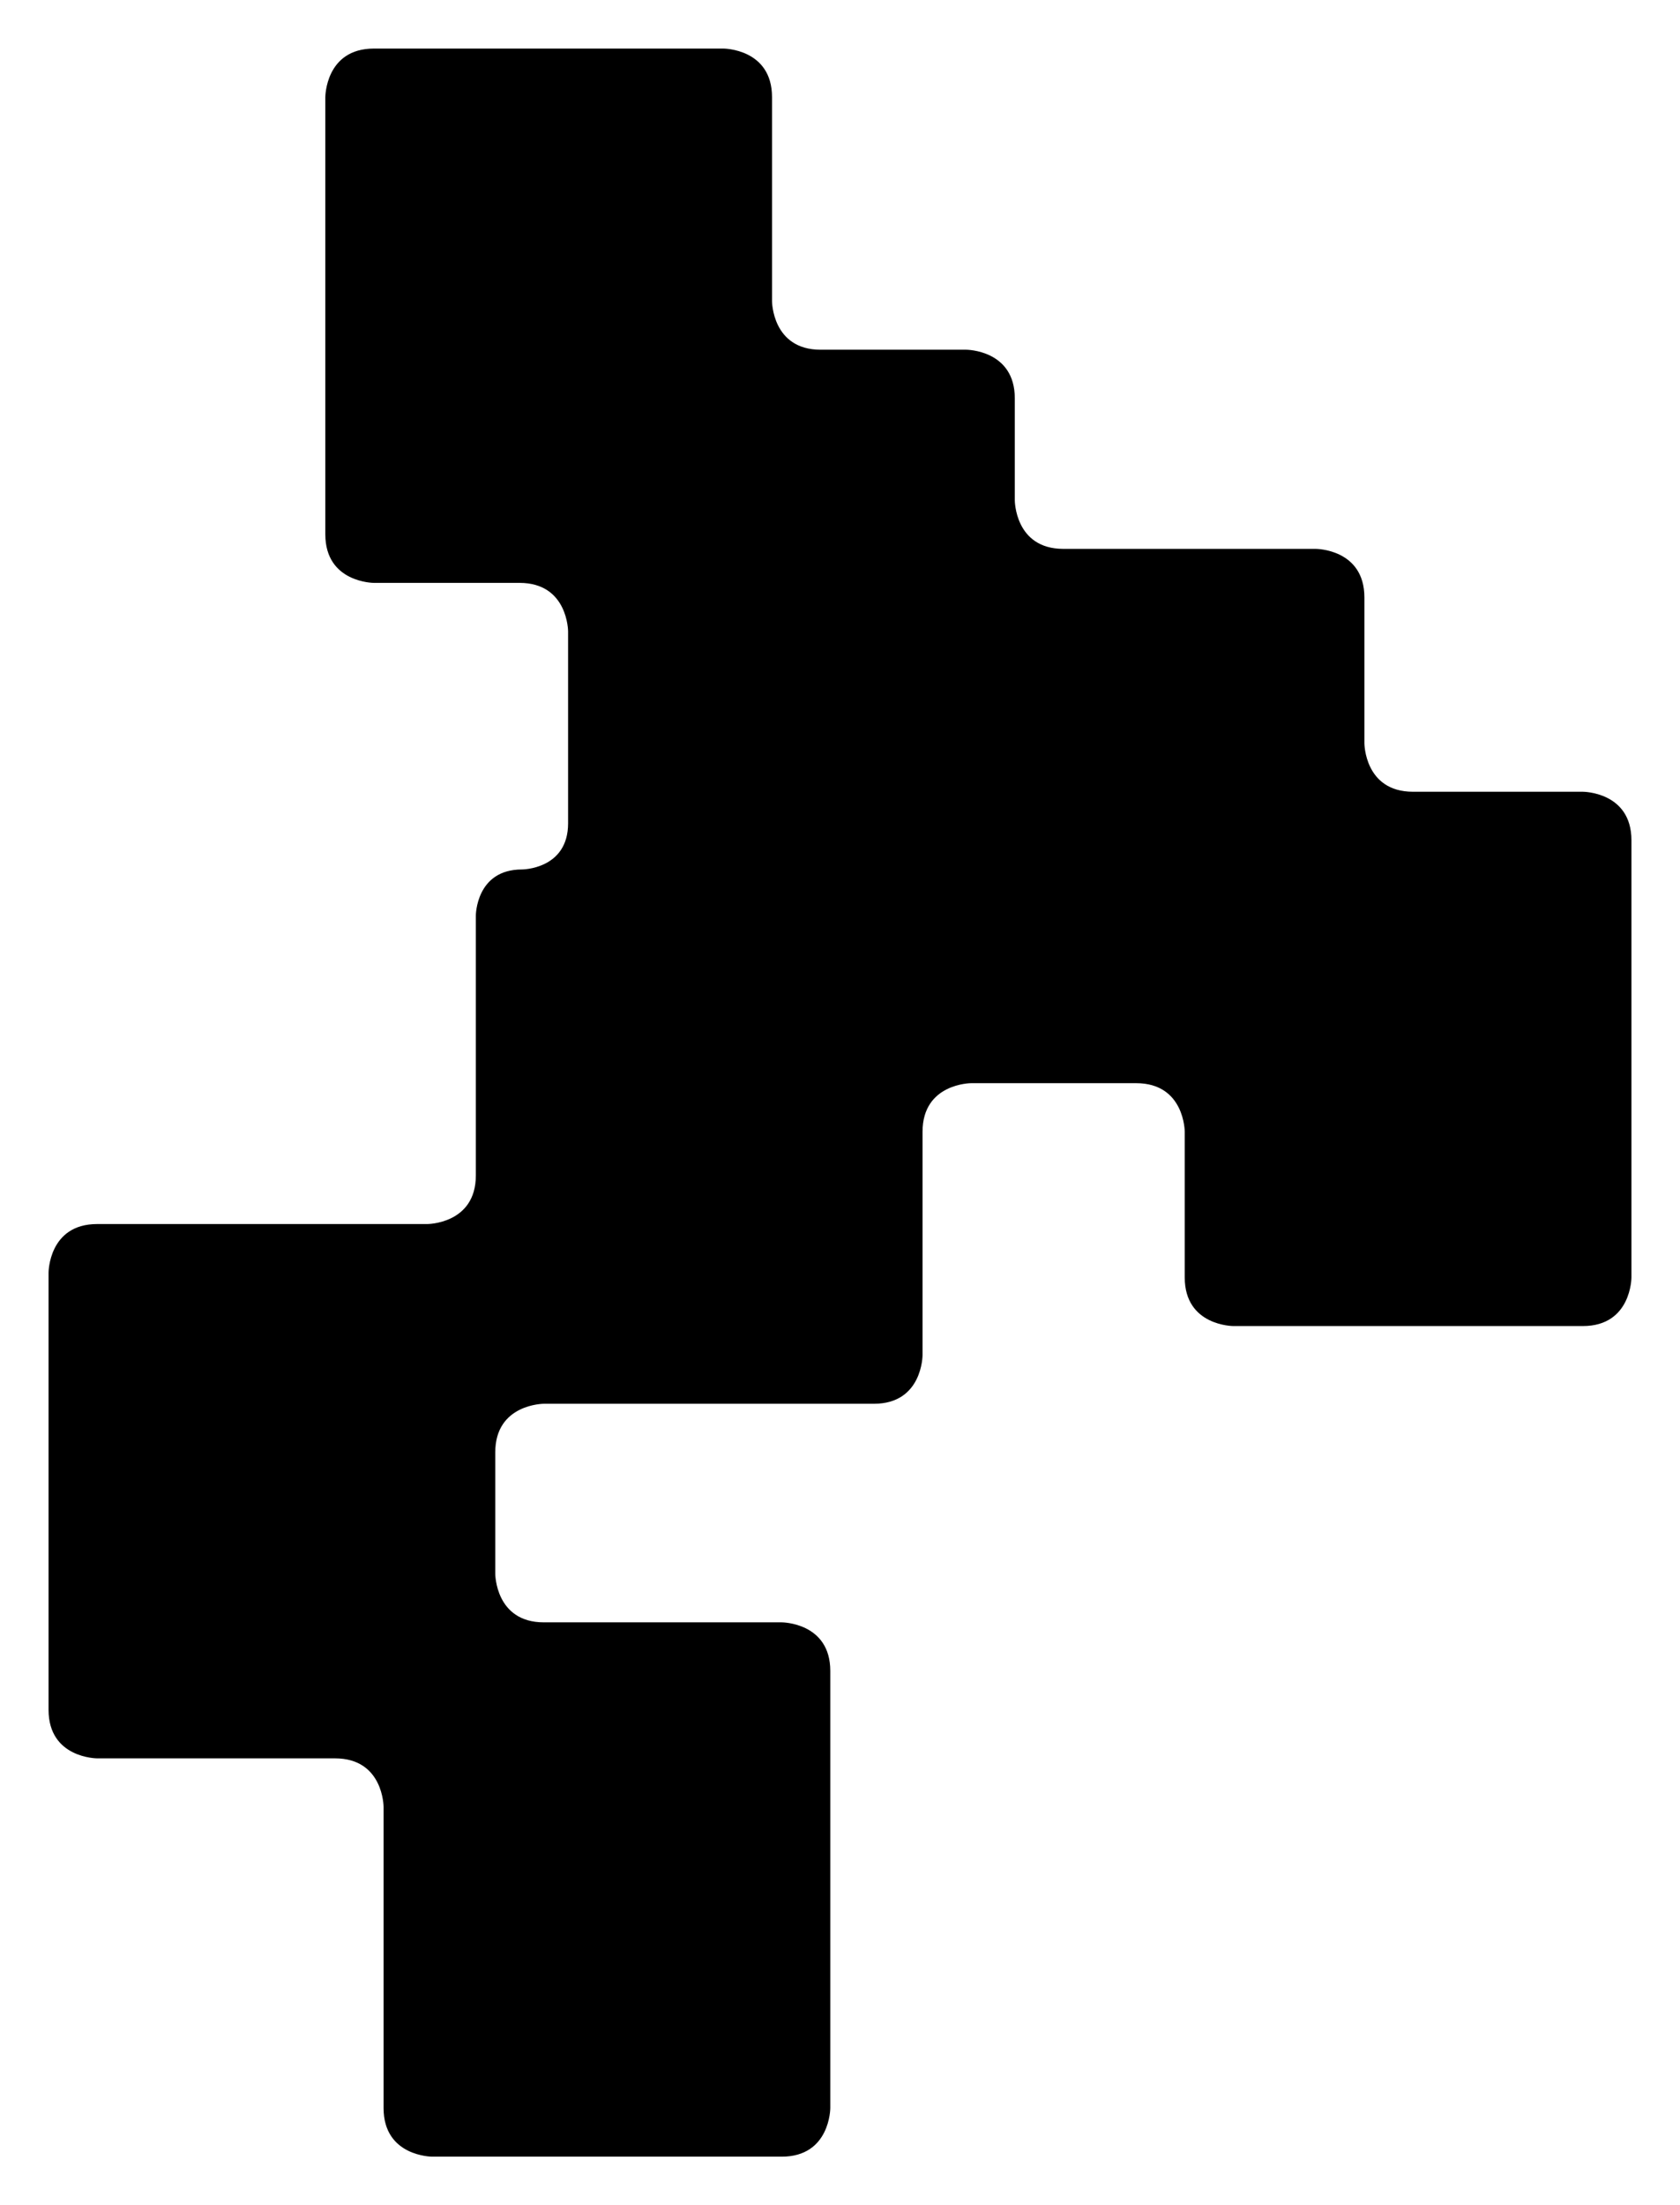 <svg viewBox="45 71 346 454"><path d=" M65 323 L133 323 C133 323, 143 323, 143 313 L143 259.5 C143 259.5, 143 250, 152.5 250 L152.5 250 C152.5 250, 162 250, 162 240.5 L162 201 C162 201, 162 191, 152 191 L122 191 C122 191, 112 191, 112 181 L112 91 C112 91, 112 81, 122 81 L194 81 C194 81, 204 81, 204 91 L204 133 C204 133, 204 143, 214 143 L244 143 C244 143, 254 143, 254 153 L254 174 C254 174, 254 184, 264 184 L316 184 C316 184, 326 184, 326 194 L326 224 C326 224, 326 234, 336 234 L371 234 C371 234, 381 234, 381 244 L381 334 C381 334, 381 344, 371 344 L299 344 C299 344, 289 344, 289 334 L289 304 C289 304, 289 294, 279 294 L245 294 C245 294, 235 294, 235 304 L235 350 C235 350, 235 360, 225 360 L157 360 C157 360, 147 360, 147 370 L147 395 C147 395, 147 405, 157 405 L206 405 C206 405, 216 405, 216 415 L216 505 C216 505, 216 515, 206 515 L134 515 C134 515, 124 515, 124 505 L124 443 C124 443, 124 433, 114 433 L65 433 C65 433, 55 433, 55 423 L55 333 C55 333, 55 323, 65 323"></path></svg>
